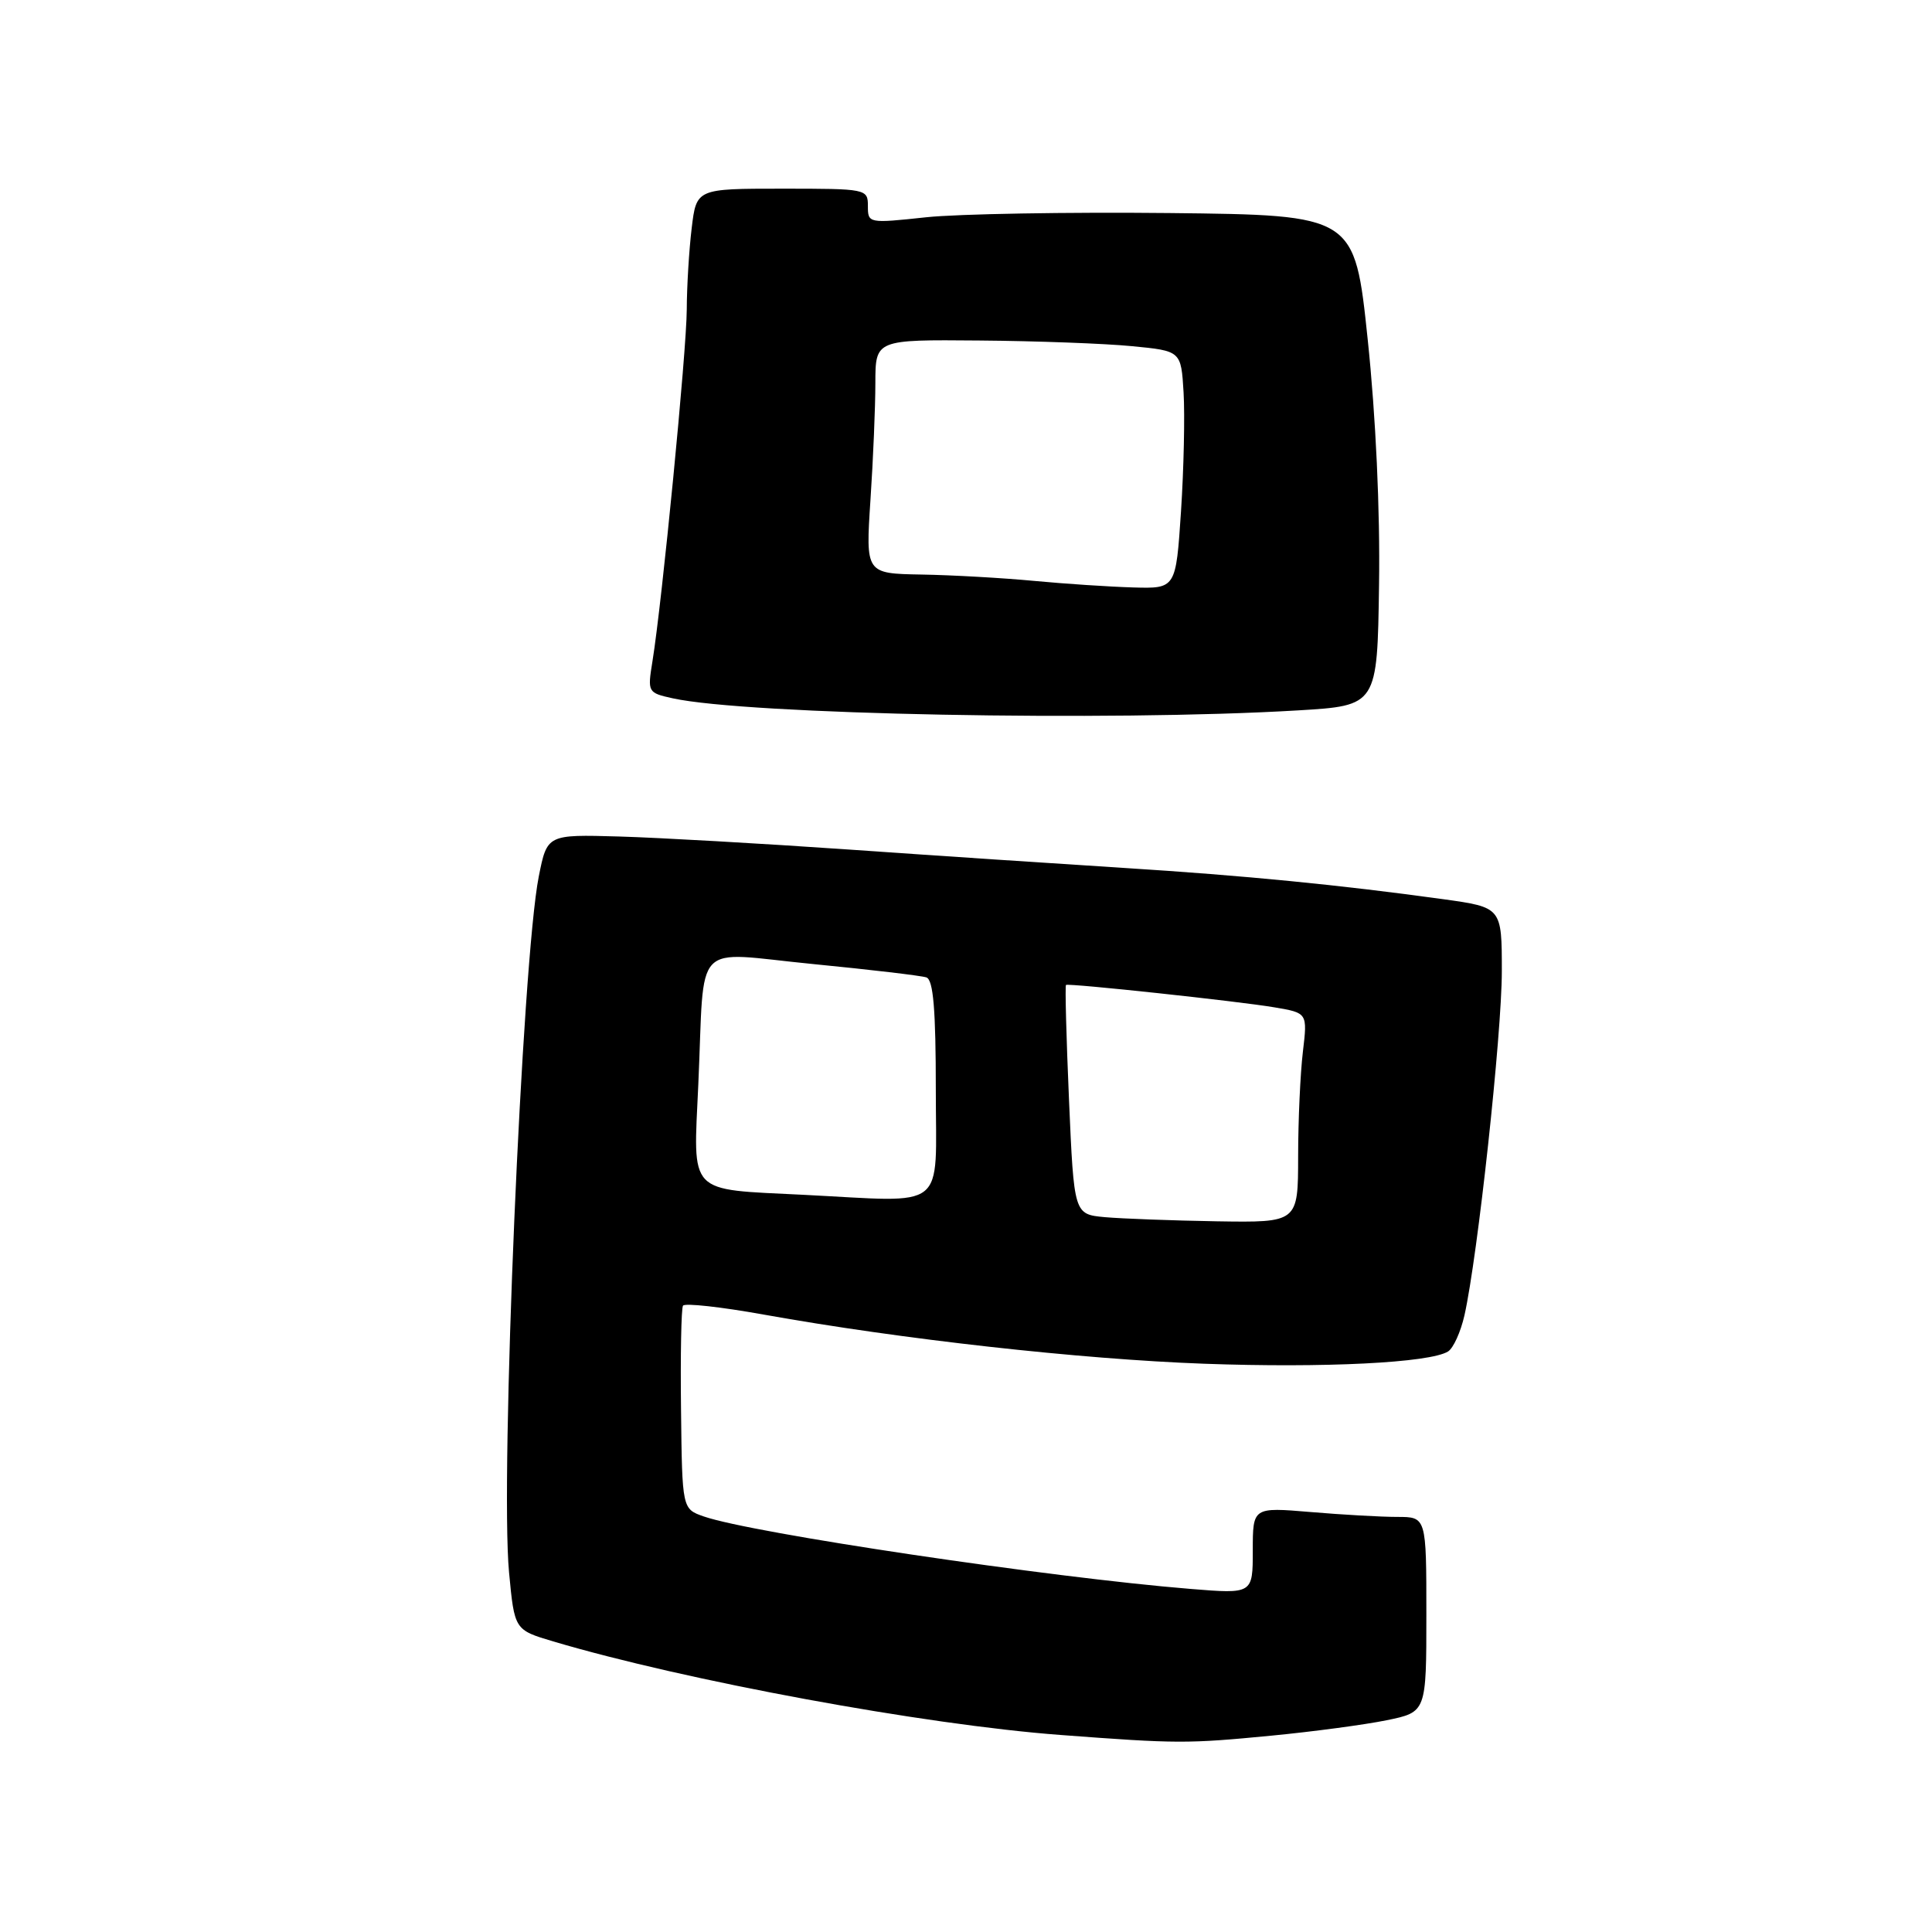 <?xml version="1.0" encoding="UTF-8" standalone="no"?>
<!DOCTYPE svg PUBLIC "-//W3C//DTD SVG 1.1//EN" "http://www.w3.org/Graphics/SVG/1.1/DTD/svg11.dtd" >
<svg xmlns="http://www.w3.org/2000/svg" xmlns:xlink="http://www.w3.org/1999/xlink" version="1.1" viewBox="0 0 256 256">
 <g >
 <path fill="currentColor"
d=" M 168.50 229.98 C 174.00 229.45 180.86 228.53 183.75 227.94 C 189.00 226.86 189.00 226.86 189.00 213.93 C 189.00 201.00 189.00 201.00 185.15 201.00 C 183.03 201.00 177.86 200.71 173.65 200.35 C 166.00 199.71 166.00 199.71 166.00 205.46 C 166.00 211.21 166.00 211.21 157.75 210.54 C 139.04 209.02 99.61 203.15 93.26 200.94 C 90.39 199.94 90.39 199.94 90.24 186.81 C 90.15 179.58 90.27 173.37 90.50 173.01 C 90.72 172.64 95.54 173.17 101.20 174.19 C 119.50 177.47 143.11 180.10 159.51 180.70 C 175.46 181.28 189.45 180.58 191.87 179.08 C 192.57 178.65 193.55 176.49 194.05 174.28 C 195.80 166.48 199.00 137.03 199.00 128.69 C 199.00 120.23 199.00 120.23 191.25 119.15 C 177.56 117.26 164.88 116.01 149.00 115.01 C 140.47 114.47 124.05 113.38 112.50 112.57 C 100.95 111.77 87.22 110.99 82.00 110.84 C 72.50 110.57 72.50 110.57 71.39 116.14 C 69.19 127.22 66.26 195.66 67.45 208.33 C 68.17 215.97 68.17 215.97 73.32 217.50 C 90.83 222.70 122.48 228.54 140.50 229.89 C 156.02 231.06 157.32 231.06 168.50 229.98 Z  M 172.00 94.13 C 182.50 93.50 182.50 93.50 182.73 77.50 C 182.88 67.65 182.30 55.15 181.23 45.00 C 179.50 28.50 179.50 28.50 154.96 28.23 C 141.47 28.09 126.96 28.34 122.71 28.79 C 115.08 29.61 115.00 29.59 115.00 27.31 C 115.00 25.03 114.84 25.00 103.64 25.00 C 92.28 25.00 92.28 25.00 91.65 30.25 C 91.30 33.14 91.01 37.98 91.00 41.00 C 90.98 46.48 87.73 79.76 86.45 87.65 C 85.79 91.72 85.83 91.80 89.14 92.53 C 98.93 94.69 147.06 95.62 172.00 94.13 Z  M 146.40 161.28 C 142.31 160.90 142.31 160.90 141.65 145.78 C 141.29 137.47 141.11 130.60 141.25 130.51 C 141.66 130.26 164.12 132.67 168.88 133.48 C 173.25 134.22 173.25 134.22 172.64 139.36 C 172.30 142.19 172.01 148.44 172.01 153.25 C 172.00 162.00 172.00 162.00 161.25 161.83 C 155.34 161.73 148.66 161.48 146.40 161.28 Z  M 106.50 158.32 C 90.97 157.54 91.86 158.47 92.53 143.68 C 93.41 124.17 91.51 126.16 107.72 127.74 C 115.30 128.48 122.06 129.28 122.75 129.51 C 123.67 129.83 124.00 133.74 124.00 144.47 C 124.00 160.69 125.77 159.29 106.50 158.32 Z  M 137.00 76.97 C 132.88 76.58 126.17 76.20 122.10 76.13 C 114.70 76.00 114.70 76.00 115.34 66.25 C 115.70 60.89 115.99 53.91 115.99 50.75 C 116.00 45.00 116.00 45.00 129.75 45.12 C 137.31 45.18 146.43 45.52 150.00 45.87 C 156.50 46.50 156.50 46.50 156.83 52.00 C 157.01 55.02 156.86 62.11 156.49 67.75 C 155.81 78.00 155.81 78.00 150.15 77.84 C 147.04 77.75 141.12 77.36 137.00 76.97 Z "/>
</g>
</svg>